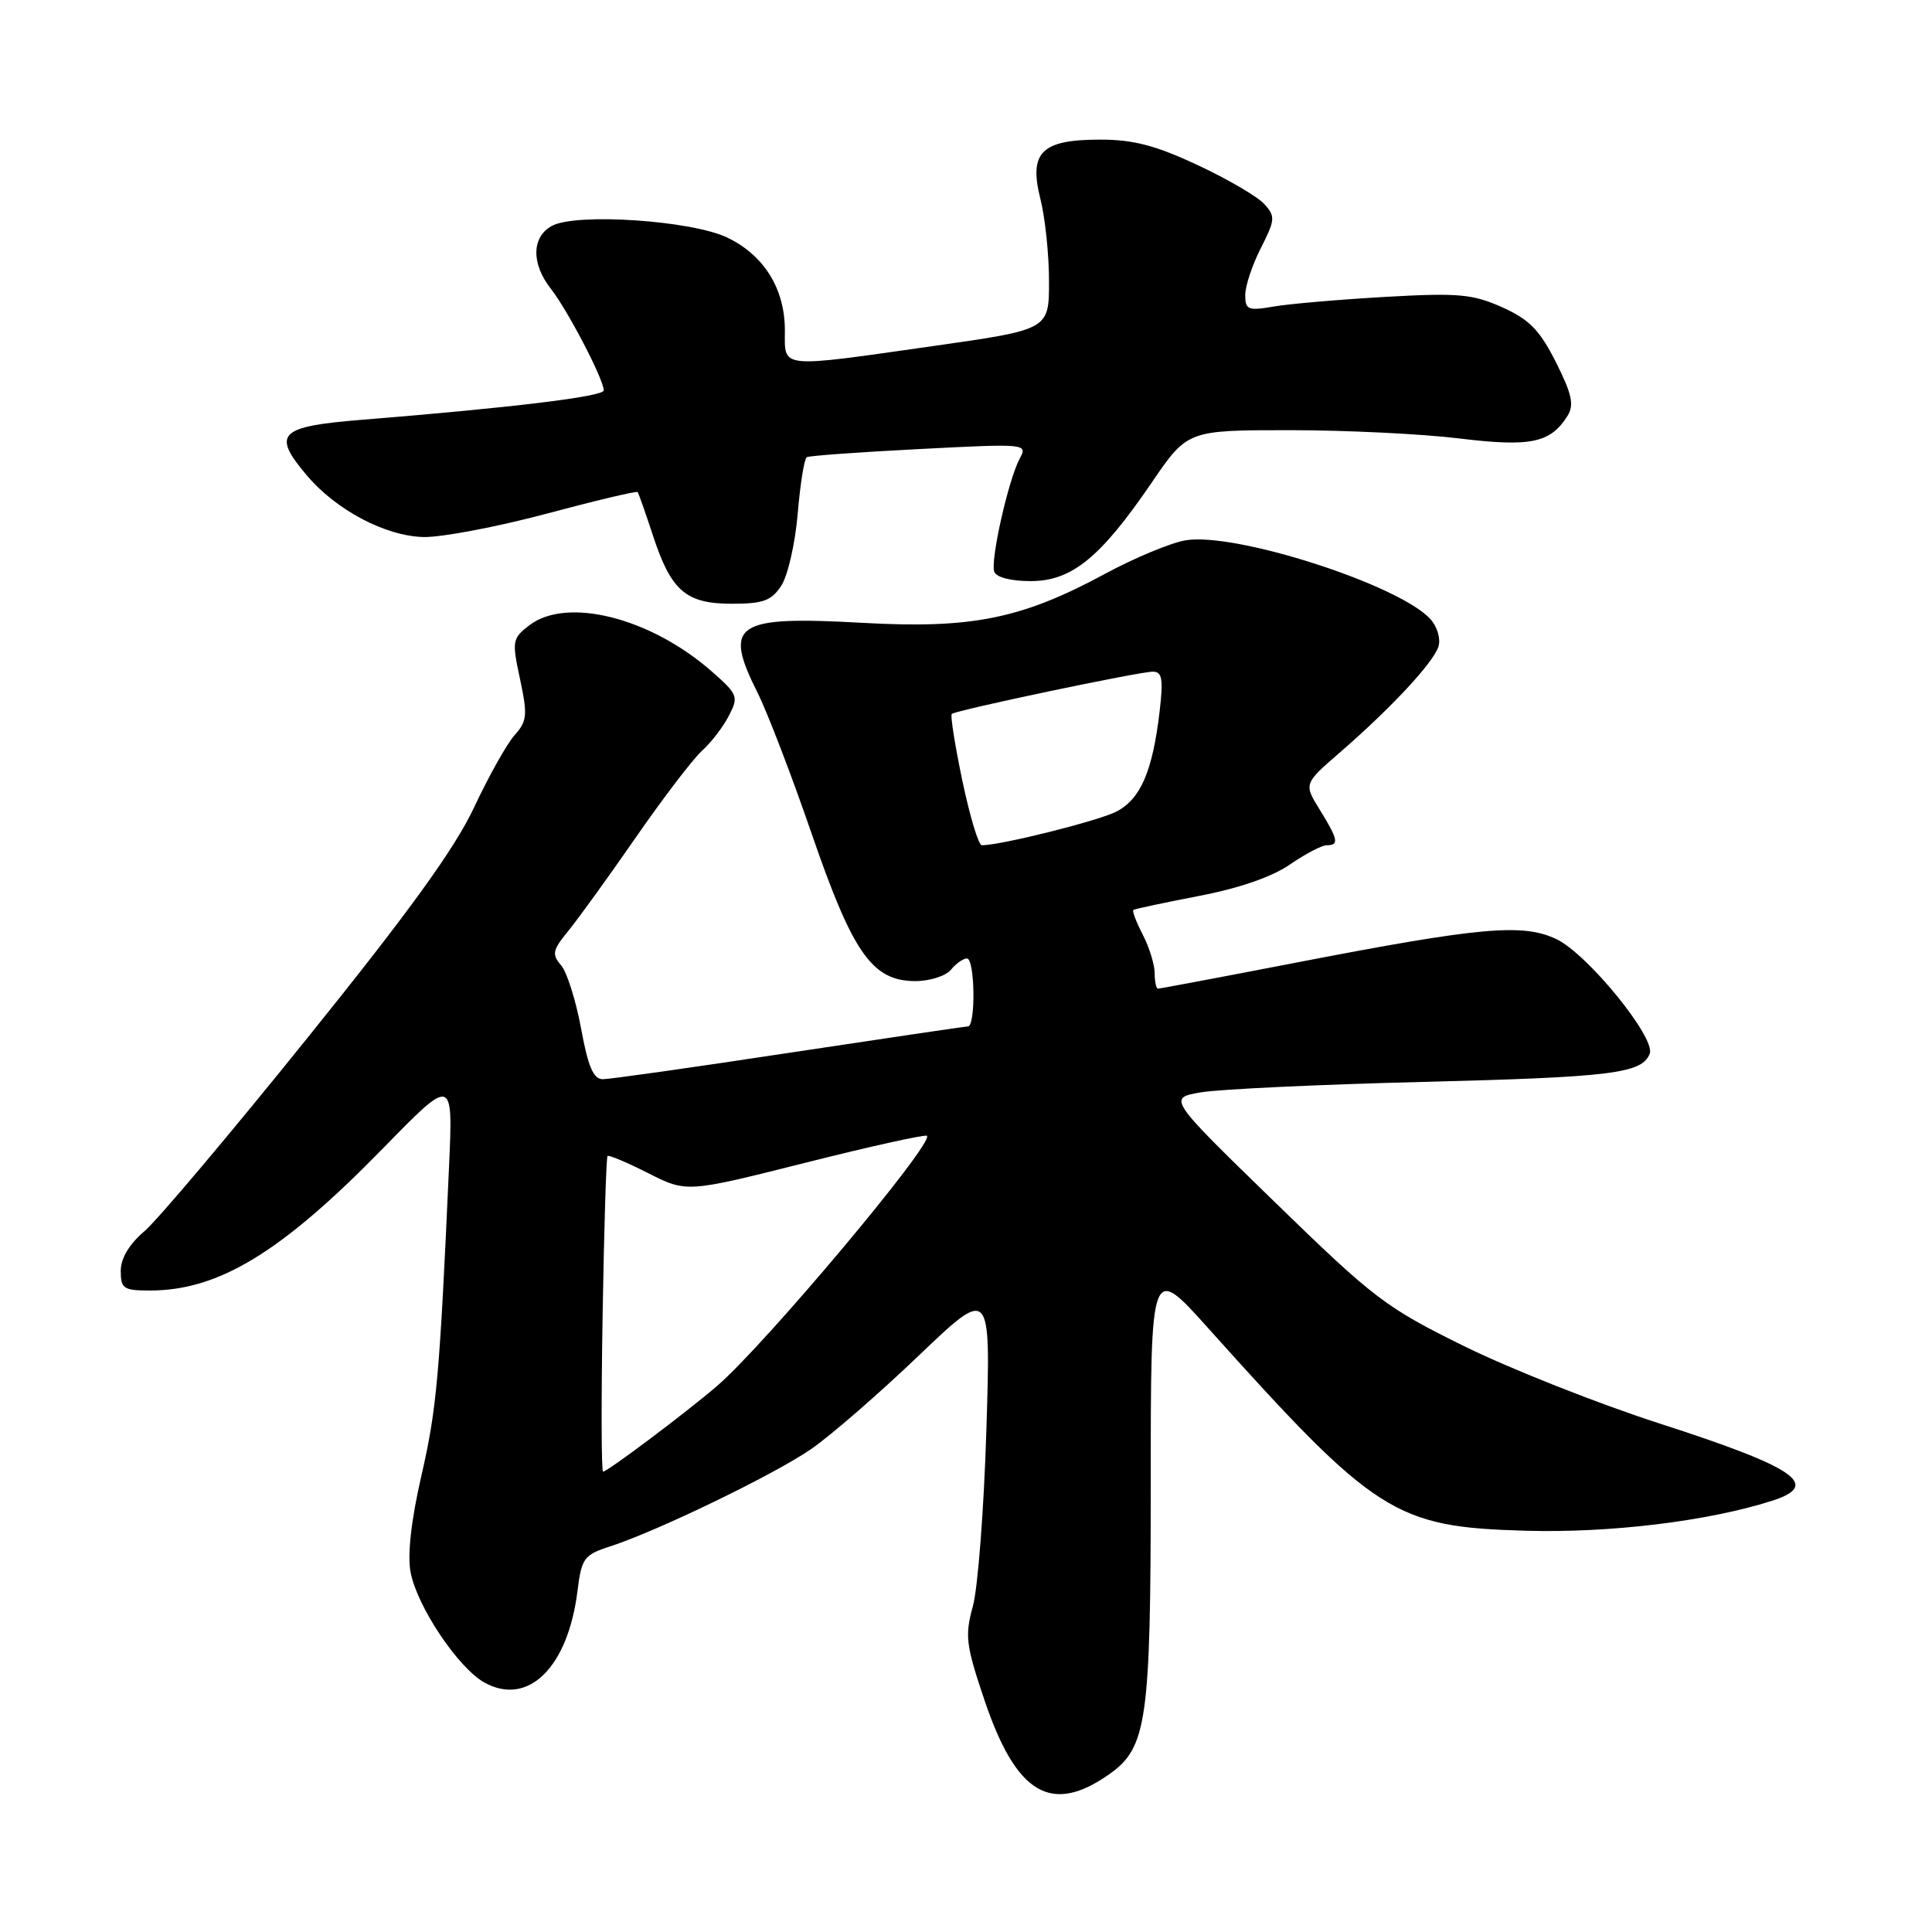 <?xml version="1.0" encoding="UTF-8" standalone="no"?>
<!DOCTYPE svg PUBLIC "-//W3C//DTD SVG 1.1//EN" "http://www.w3.org/Graphics/SVG/1.1/DTD/svg11.dtd" >
<svg xmlns="http://www.w3.org/2000/svg" xmlns:xlink="http://www.w3.org/1999/xlink" version="1.1" viewBox="0 0 256 256">
 <g >
 <path fill="currentColor"
d=" M 147.00 235.08 C 151.98 231.56 152.48 228.01 152.48 196.50 C 152.48 167.50 152.48 167.50 160.10 176.00 C 182.25 200.69 184.82 202.34 202.14 202.83 C 213.33 203.15 226.25 201.58 234.75 198.88 C 241.38 196.77 238.06 194.48 219.87 188.61 C 211.83 186.02 200.23 181.43 194.10 178.42 C 183.62 173.26 182.12 172.13 168.85 159.22 C 154.74 145.50 154.74 145.50 159.12 144.74 C 161.53 144.33 174.75 143.70 188.50 143.36 C 213.60 142.73 217.59 142.24 218.60 139.61 C 219.40 137.51 210.34 126.39 206.23 124.44 C 201.77 122.32 196.16 122.83 171.75 127.55 C 161.93 129.45 153.70 131.00 153.45 131.00 C 153.20 131.00 153.00 130.08 153.00 128.95 C 153.00 127.82 152.29 125.53 151.43 123.86 C 150.56 122.18 150.00 120.71 150.18 120.57 C 150.35 120.44 154.26 119.61 158.86 118.72 C 164.16 117.71 168.57 116.18 170.91 114.56 C 172.95 113.15 175.15 112.00 175.80 112.00 C 177.47 112.00 177.32 111.25 174.88 107.30 C 172.75 103.86 172.75 103.86 177.57 99.68 C 184.36 93.79 189.91 87.82 190.60 85.68 C 190.92 84.66 190.46 83.06 189.54 82.04 C 185.41 77.48 163.59 70.46 157.06 71.60 C 155.10 71.94 150.32 73.93 146.43 76.03 C 135.38 82.00 128.77 83.34 114.32 82.53 C 97.38 81.59 95.80 82.64 100.37 91.77 C 101.68 94.37 104.91 102.80 107.56 110.50 C 113.02 126.36 115.59 130.00 121.30 130.00 C 123.20 130.00 125.32 129.32 126.00 128.50 C 126.68 127.67 127.64 127.00 128.12 127.00 C 129.19 127.00 129.31 135.99 128.25 136.01 C 127.84 136.02 117.16 137.60 104.52 139.51 C 91.89 141.43 80.80 143.00 79.89 143.00 C 78.63 143.00 77.93 141.38 76.99 136.25 C 76.30 132.54 75.11 128.77 74.33 127.88 C 73.10 126.46 73.22 125.89 75.28 123.38 C 76.58 121.79 80.61 116.22 84.23 110.99 C 87.86 105.75 91.81 100.58 93.01 99.49 C 94.22 98.40 95.83 96.31 96.58 94.84 C 97.89 92.31 97.78 92.01 94.30 88.96 C 86.19 81.84 75.10 79.04 70.13 82.86 C 67.88 84.60 67.82 84.93 68.91 90.00 C 69.92 94.75 69.85 95.55 68.19 97.41 C 67.16 98.56 64.74 102.88 62.81 107.00 C 60.24 112.47 54.26 120.74 40.76 137.50 C 30.58 150.15 20.84 161.70 19.12 163.16 C 17.11 164.87 16.00 166.74 16.00 168.41 C 16.00 170.75 16.37 171.00 19.87 171.00 C 29.00 171.00 37.31 165.93 50.76 152.15 C 60.03 142.66 60.03 142.66 59.50 154.58 C 58.26 182.28 57.87 186.68 55.85 195.48 C 54.48 201.43 53.97 206.00 54.40 208.30 C 55.25 212.85 60.70 221.00 64.18 222.94 C 69.97 226.16 75.26 220.96 76.52 210.81 C 77.06 206.47 77.38 206.03 80.80 204.92 C 87.04 202.91 102.56 195.40 107.45 192.03 C 110.00 190.28 116.41 184.72 121.69 179.67 C 131.29 170.50 131.29 170.50 130.70 189.50 C 130.38 199.95 129.57 210.45 128.91 212.84 C 127.83 216.75 127.98 217.97 130.47 225.34 C 134.67 237.77 139.32 240.51 147.00 235.08 Z  M 103.53 77.60 C 104.39 76.28 105.37 71.99 105.70 68.07 C 106.03 64.14 106.57 60.78 106.90 60.58 C 107.23 60.39 113.96 59.90 121.85 59.50 C 136.08 58.77 136.19 58.78 135.10 60.80 C 133.61 63.61 131.22 74.22 131.74 75.75 C 131.99 76.49 133.94 77.00 136.55 77.00 C 142.00 77.00 145.79 73.93 152.59 63.97 C 157.35 57.00 157.35 57.00 170.93 57.00 C 178.39 57.00 188.50 57.50 193.39 58.10 C 202.84 59.25 205.45 58.70 207.71 55.09 C 208.60 53.66 208.29 52.21 206.17 48.00 C 204.01 43.72 202.64 42.33 199.04 40.71 C 195.11 38.96 193.25 38.79 183.54 39.34 C 177.47 39.69 170.81 40.26 168.75 40.62 C 165.37 41.20 165.00 41.05 165.00 39.09 C 165.00 37.90 165.93 35.10 167.07 32.87 C 168.97 29.13 169.01 28.67 167.53 27.04 C 166.65 26.06 162.68 23.74 158.71 21.88 C 153.15 19.28 150.19 18.50 145.79 18.50 C 137.98 18.50 136.30 20.17 137.86 26.37 C 138.49 28.85 139.00 33.76 139.00 37.28 C 139.00 43.67 139.00 43.67 123.75 45.84 C 102.96 48.79 104.00 48.90 104.00 43.75 C 103.99 38.25 101.24 33.82 96.37 31.48 C 91.64 29.21 76.39 28.19 73.15 29.92 C 70.44 31.37 70.37 34.93 72.99 38.26 C 75.21 41.08 80.00 50.28 80.00 51.73 C 80.00 52.54 67.83 54.02 48.00 55.62 C 36.95 56.51 35.99 57.46 40.61 62.94 C 44.51 67.58 51.08 71.05 56.15 71.16 C 58.54 71.20 65.84 69.82 72.37 68.08 C 78.90 66.33 84.35 65.04 84.49 65.20 C 84.62 65.37 85.52 67.92 86.49 70.87 C 88.91 78.30 90.87 80.00 96.98 80.00 C 101.13 80.00 102.22 79.60 103.53 77.60 Z  M 79.85 174.25 C 80.04 162.84 80.33 153.36 80.50 153.18 C 80.67 153.01 83.09 154.03 85.89 155.45 C 90.99 158.03 90.99 158.03 106.72 154.07 C 115.37 151.89 122.62 150.29 122.83 150.50 C 123.79 151.46 101.30 178.26 95.00 183.66 C 90.84 187.23 80.49 195.00 79.91 195.00 C 79.68 195.00 79.66 185.66 79.85 174.25 Z  M 127.52 103.47 C 126.54 98.77 125.90 94.78 126.12 94.60 C 126.68 94.10 150.95 89.00 152.75 89.00 C 154.00 89.00 154.16 89.95 153.65 94.31 C 152.72 102.21 151.13 105.88 147.93 107.54 C 145.54 108.77 132.64 112.00 130.09 112.00 C 129.66 112.00 128.51 108.16 127.52 103.47 Z "/>
</g>
</svg>